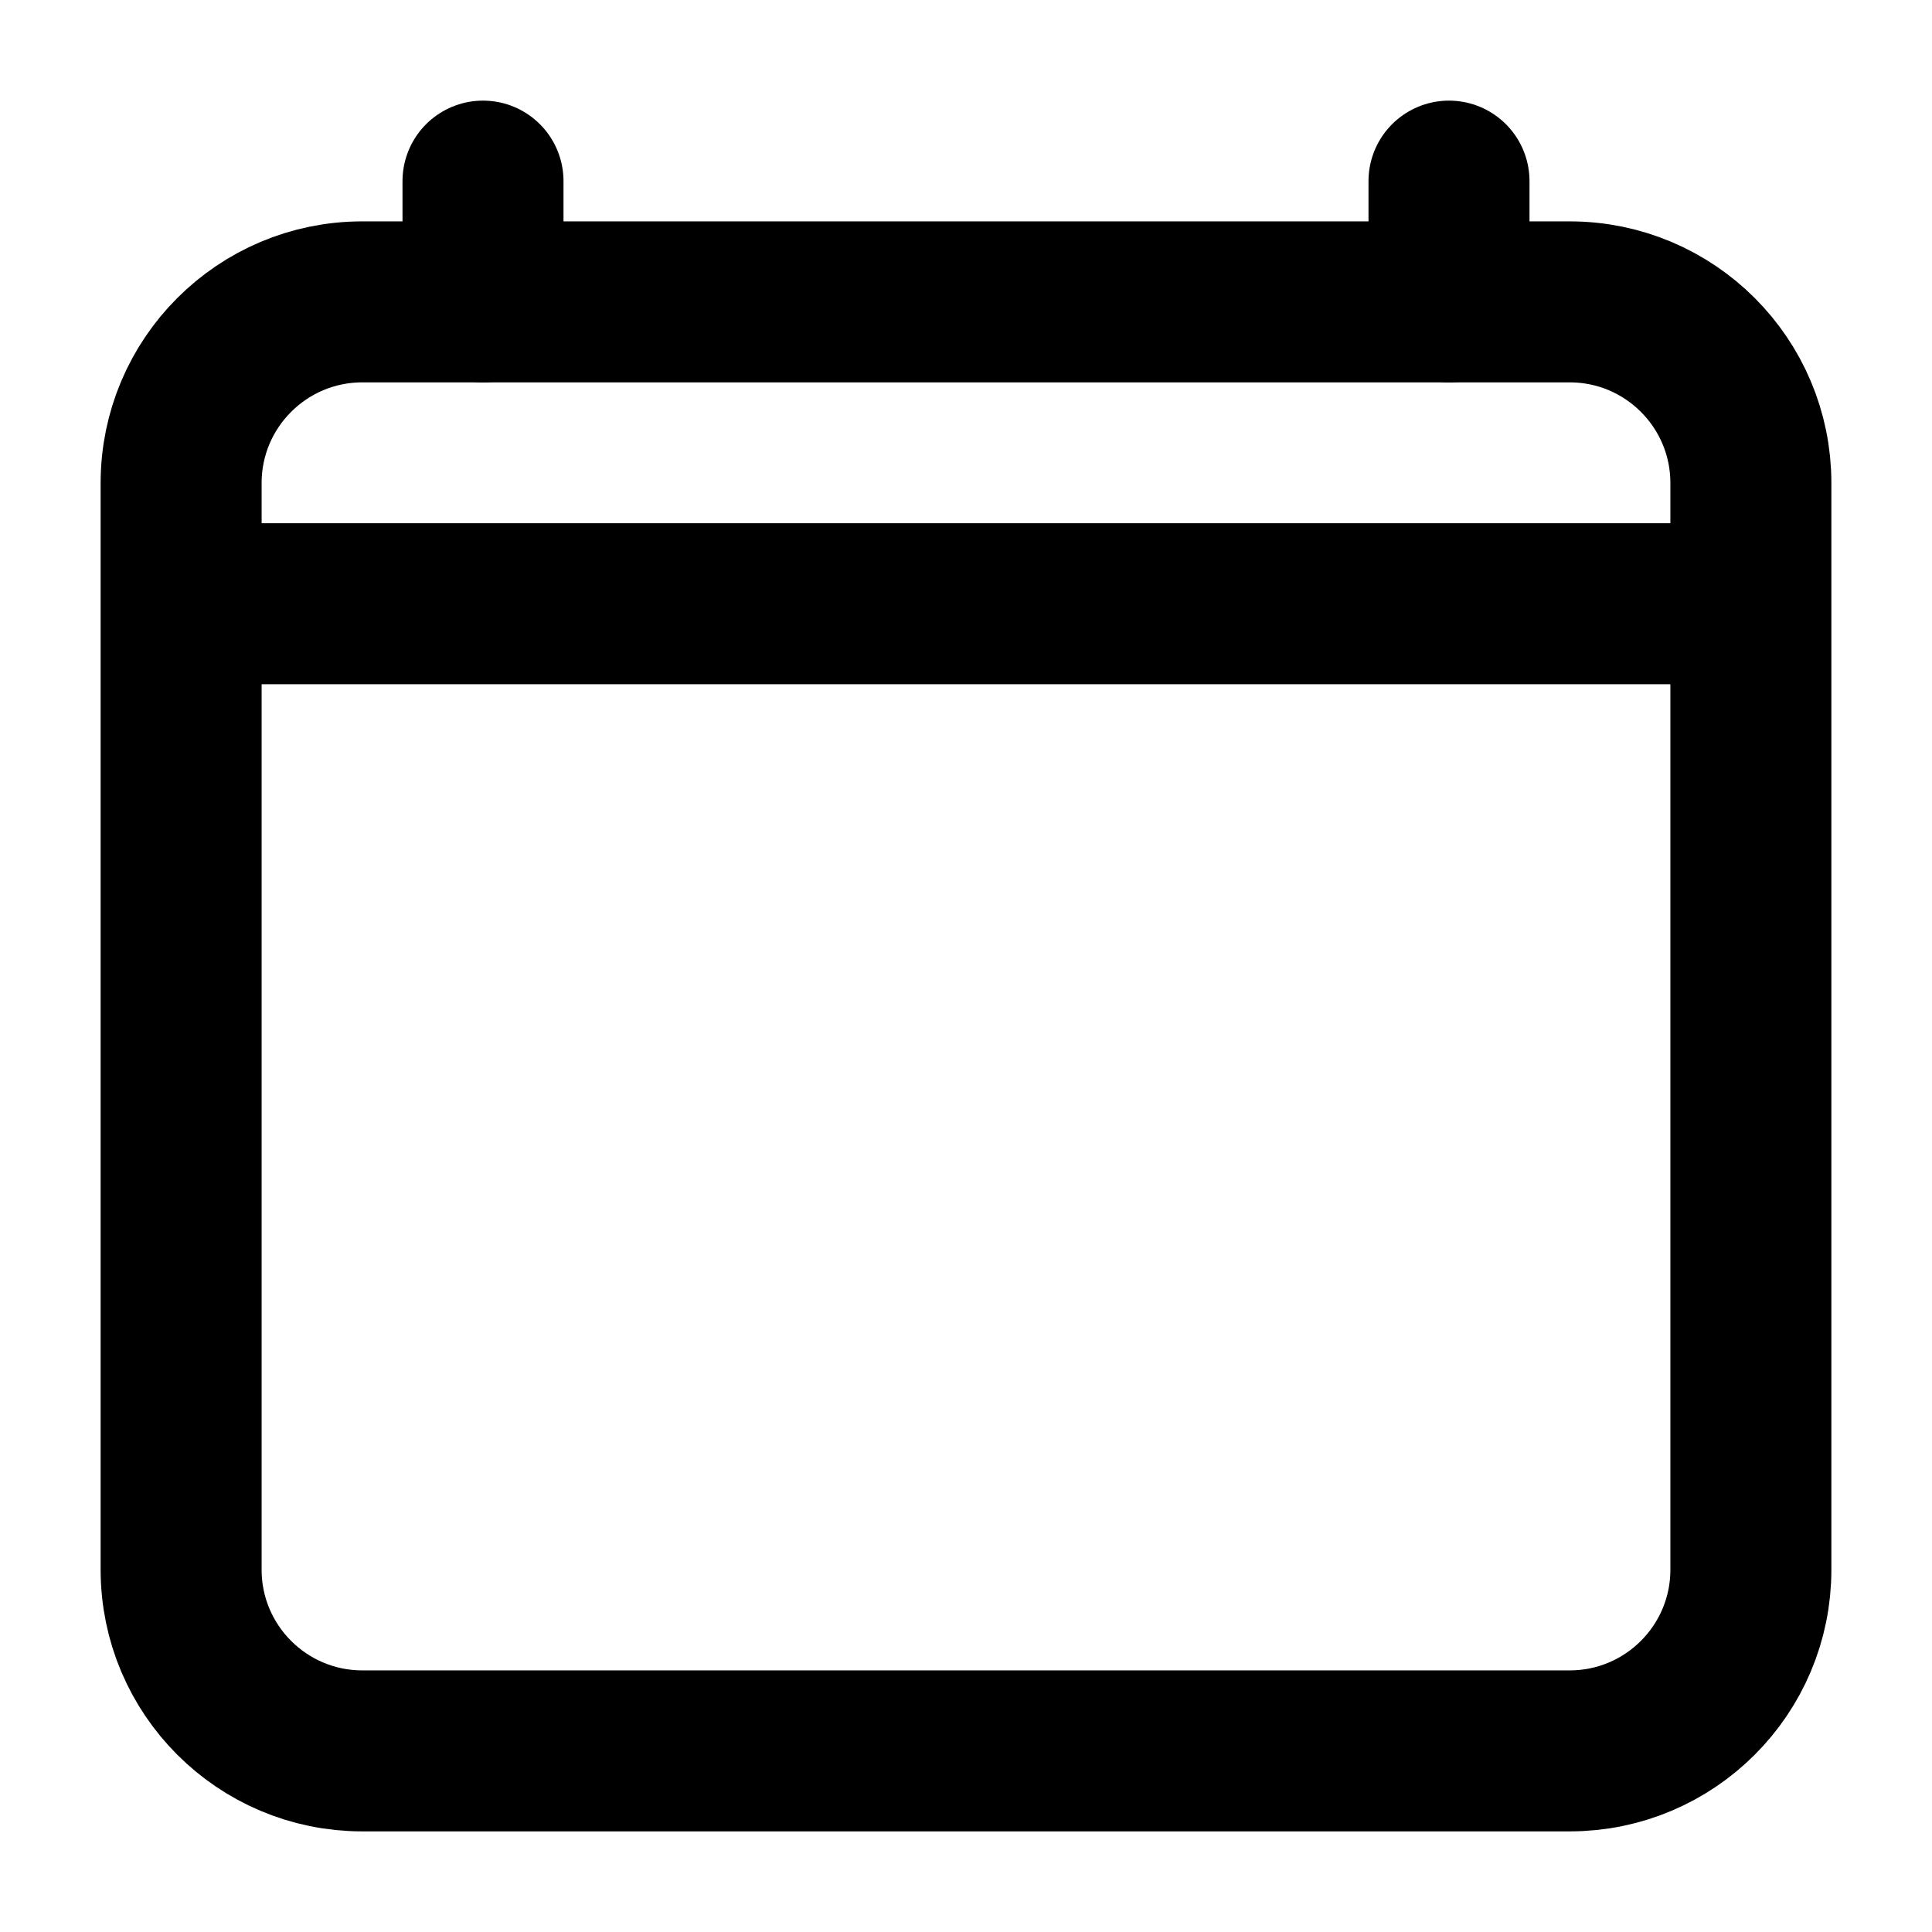 <svg width="12" height="12" viewBox="0 0 12 12" fill="none" xmlns="http://www.w3.org/2000/svg">
    <g clip-path="url(#clip0_1309_90)">
        <path d="M9.75 1.875H2.25C1.629 1.875 1.125 2.379 1.125 3V9.75C1.125 10.371 1.629 10.875 2.25 10.875H9.75C10.371 10.875 10.875 10.371 10.875 9.75V3C10.875 2.379 10.371 1.875 9.75 1.875Z" stroke="black" stroke-linejoin="round"/>
        <path d="M3 1.125V1.875M9 1.125V1.875" stroke="black" stroke-linecap="round" stroke-linejoin="round"/>
        <path d="M10.875 3.75H1.125" stroke="black" stroke-linejoin="round"/>
    </g>
    <defs>
        <clipPath id="clip0_1309_90">
            <rect width="12" height="12" fill="white"/>
        </clipPath>
    </defs>
</svg>
